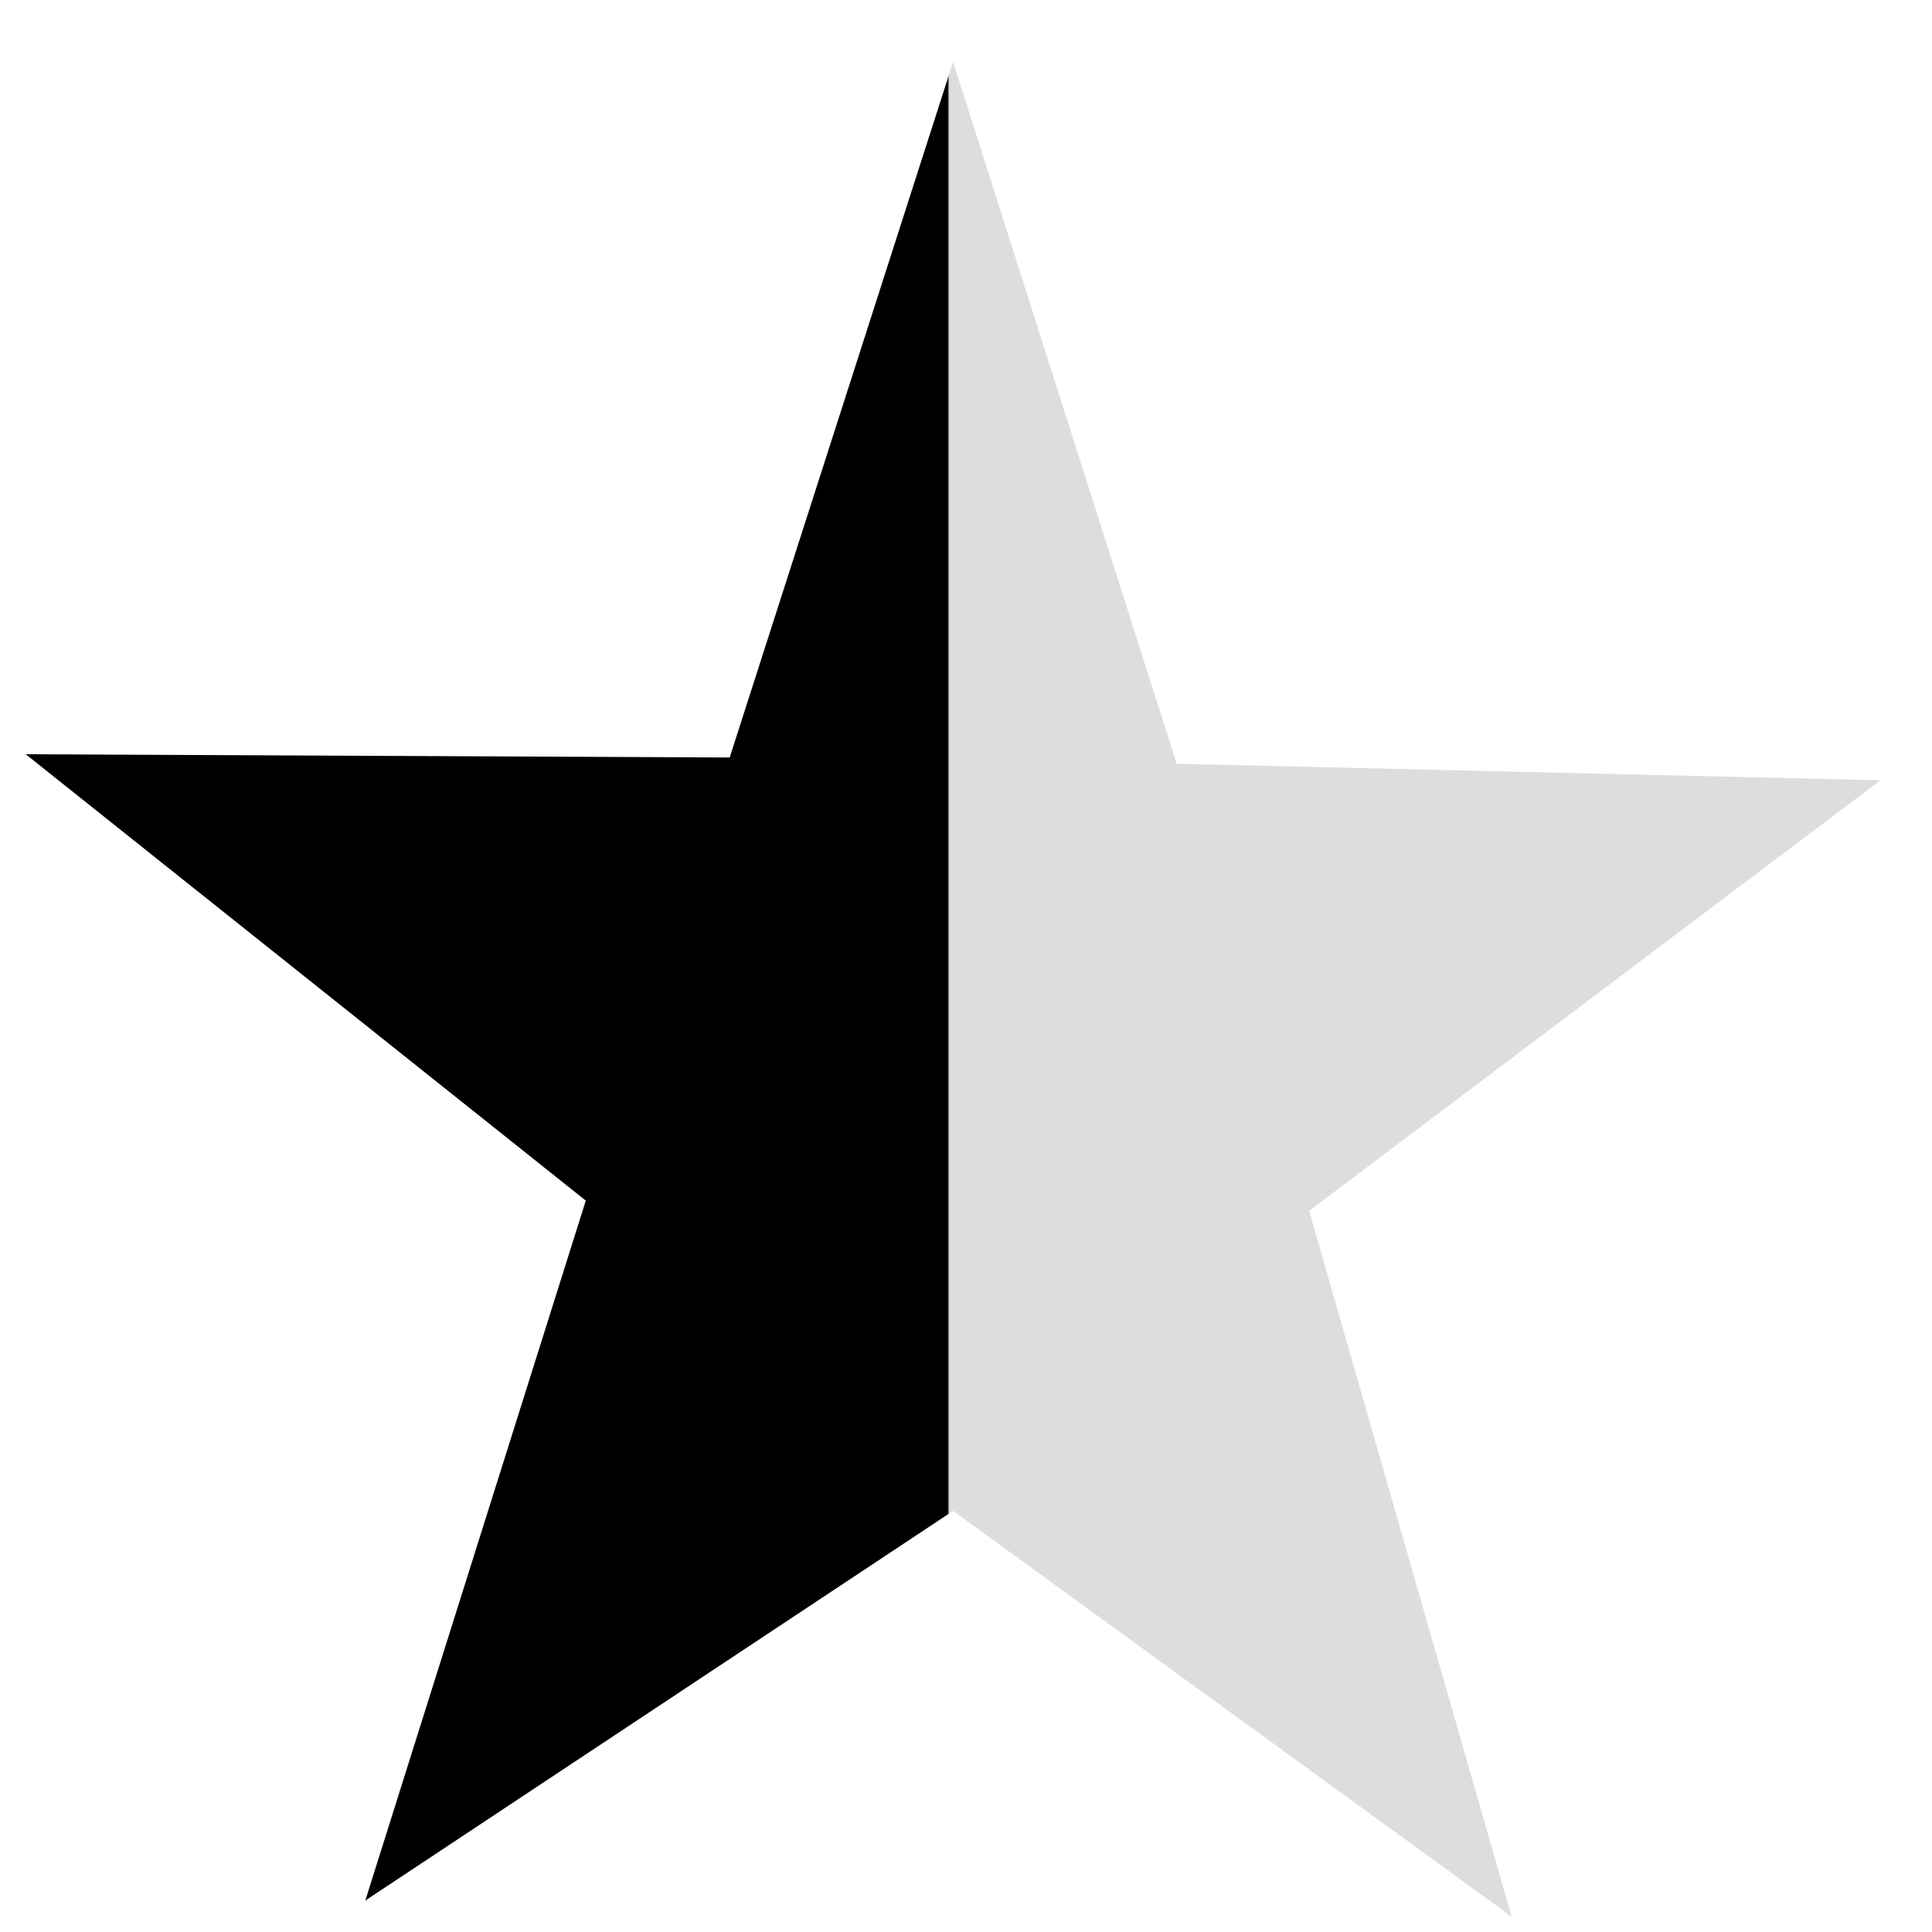 <svg width="25" height="25" viewBox="0 0 25 25" fill="none" xmlns="http://www.w3.org/2000/svg">
<path d="M19.56 24.801L12.333 19.551L4.727 24.593L7.58 15.536L0.333 9.76L9.442 9.802L12.333 0.801L15.226 9.883L24.333 10.097L16.94 15.668L19.56 24.801Z" fill="url(#paint0_linear_222_50040)"/>
<defs>
<linearGradient id="paint0_linear_222_50040" x1="0.333" y1="12.8" x2="24.333" y2="12.8" gradientUnits="userSpaceOnUse">
<stop/>
<stop offset="0.497"/>
<stop offset="0.498" stop-color="#DDDDDD"/>
<stop offset="1" stop-color="#DDDDDD"/>
</linearGradient>
</defs>
</svg>
